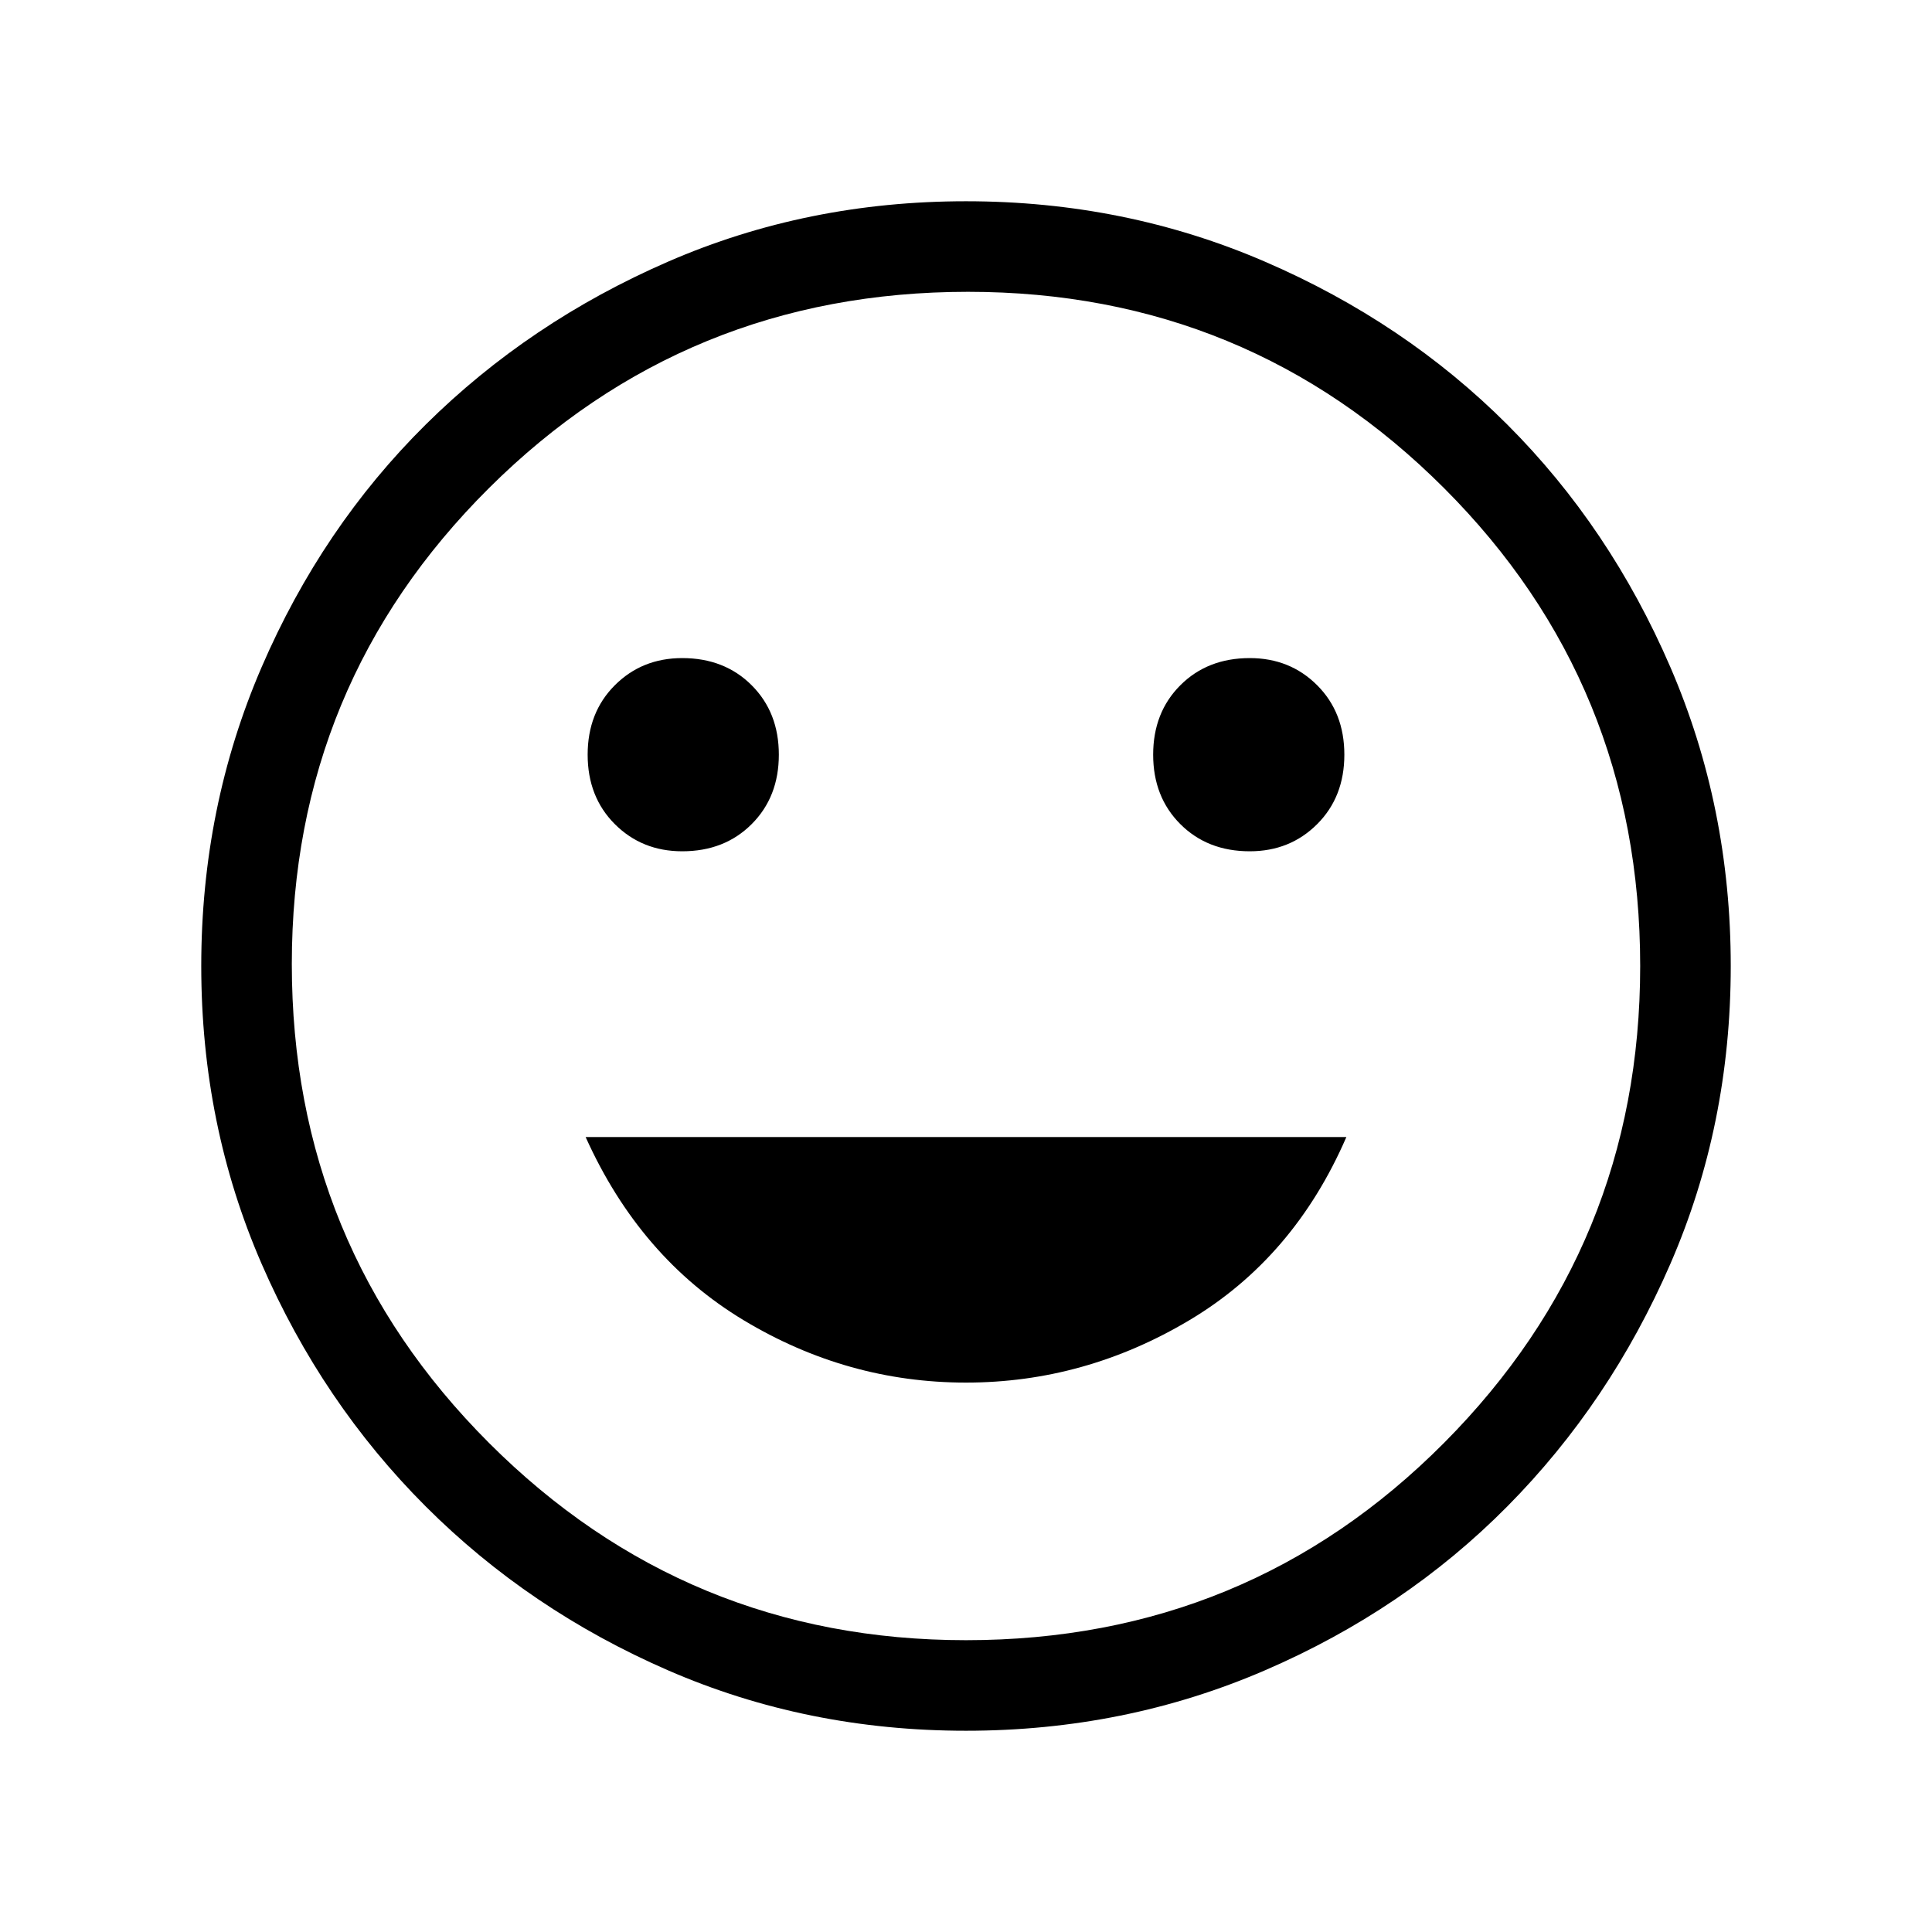<svg xmlns="http://www.w3.org/2000/svg" height="48" width="48"><path d="M31.05 21.15Q32.05 21.15 32.725 20.475Q33.4 19.8 33.4 18.75Q33.4 17.7 32.725 17.025Q32.05 16.35 31.05 16.35Q30 16.35 29.325 17.025Q28.65 17.7 28.65 18.75Q28.65 19.8 29.325 20.475Q30 21.15 31.05 21.15ZM16.95 21.15Q18 21.15 18.675 20.475Q19.35 19.8 19.35 18.75Q19.35 17.7 18.675 17.025Q18 16.35 16.95 16.35Q15.95 16.35 15.275 17.025Q14.6 17.7 14.6 18.75Q14.6 19.8 15.275 20.475Q15.95 21.15 16.95 21.15ZM24 34.35Q26.95 34.35 29.55 32.8Q32.15 31.25 33.45 28.25H14.55Q15.9 31.25 18.475 32.8Q21.05 34.35 24 34.35ZM24 43Q20.05 43 16.6 41.5Q13.15 40 10.575 37.425Q8 34.85 6.5 31.4Q5 27.95 5 24Q5 20.05 6.5 16.575Q8 13.1 10.575 10.55Q13.15 8 16.6 6.5Q20.05 5 24 5Q27.95 5 31.425 6.5Q34.9 8 37.45 10.55Q40 13.1 41.5 16.575Q43 20.05 43 24Q43 27.95 41.5 31.4Q40 34.85 37.45 37.425Q34.9 40 31.425 41.5Q27.95 43 24 43ZM24 24Q24 24 24 24Q24 24 24 24Q24 24 24 24Q24 24 24 24Q24 24 24 24Q24 24 24 24Q24 24 24 24Q24 24 24 24ZM24 40.75Q31 40.75 35.875 35.85Q40.75 30.95 40.75 24Q40.75 17 35.875 12.125Q31 7.25 24.05 7.25Q17.05 7.25 12.15 12.125Q7.25 17 7.25 23.95Q7.25 30.95 12.15 35.85Q17.05 40.75 24 40.75Z"/></svg>